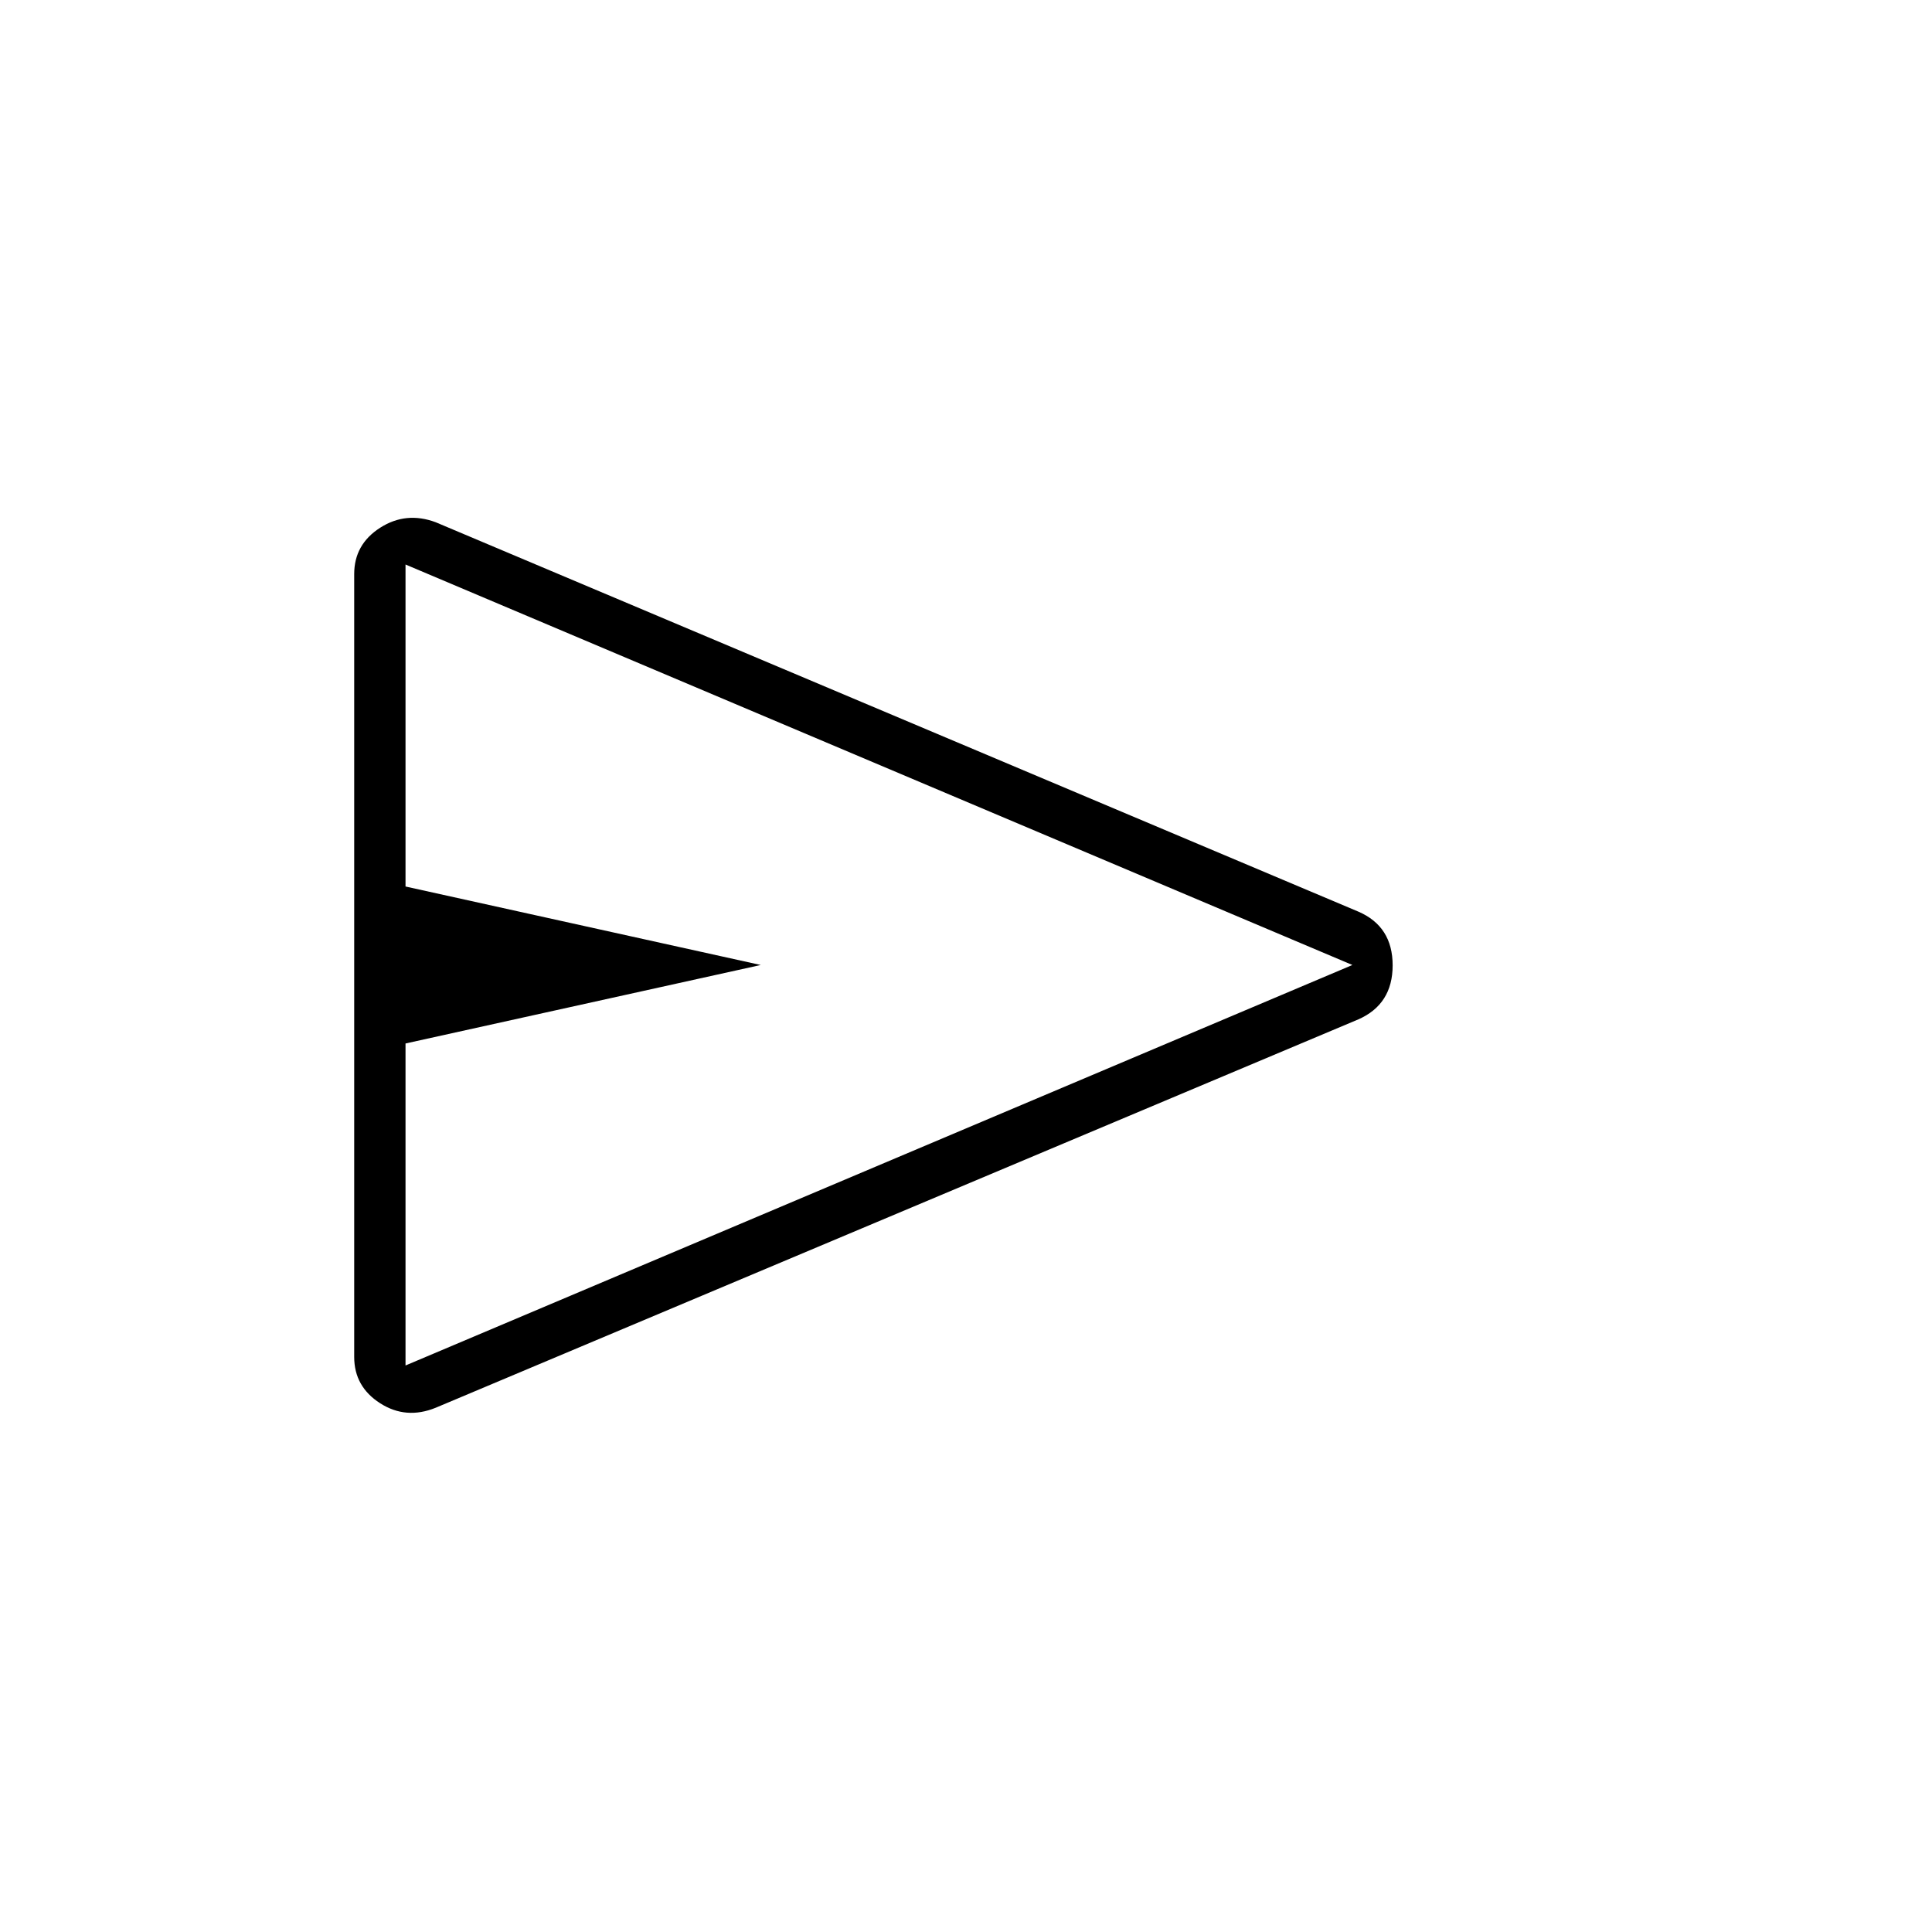 <svg xmlns="http://www.w3.org/2000/svg" height="24" viewBox="0 -960 960 960" width="24"><path d="m675-453.5-458.5 193q-14.75 6-27.62-2.24Q176-270.99 176-285.75v-389q0-14.76 12.88-23.01 12.87-8.24 27.62-2.74L675-507q17 7.35 17 26.67 0 19.33-17 26.83Zm-473.5 172 470.5-199-470.5-199v160l176.5 39-176.5 39v160Zm0 0v-398 398Z"/></svg>
